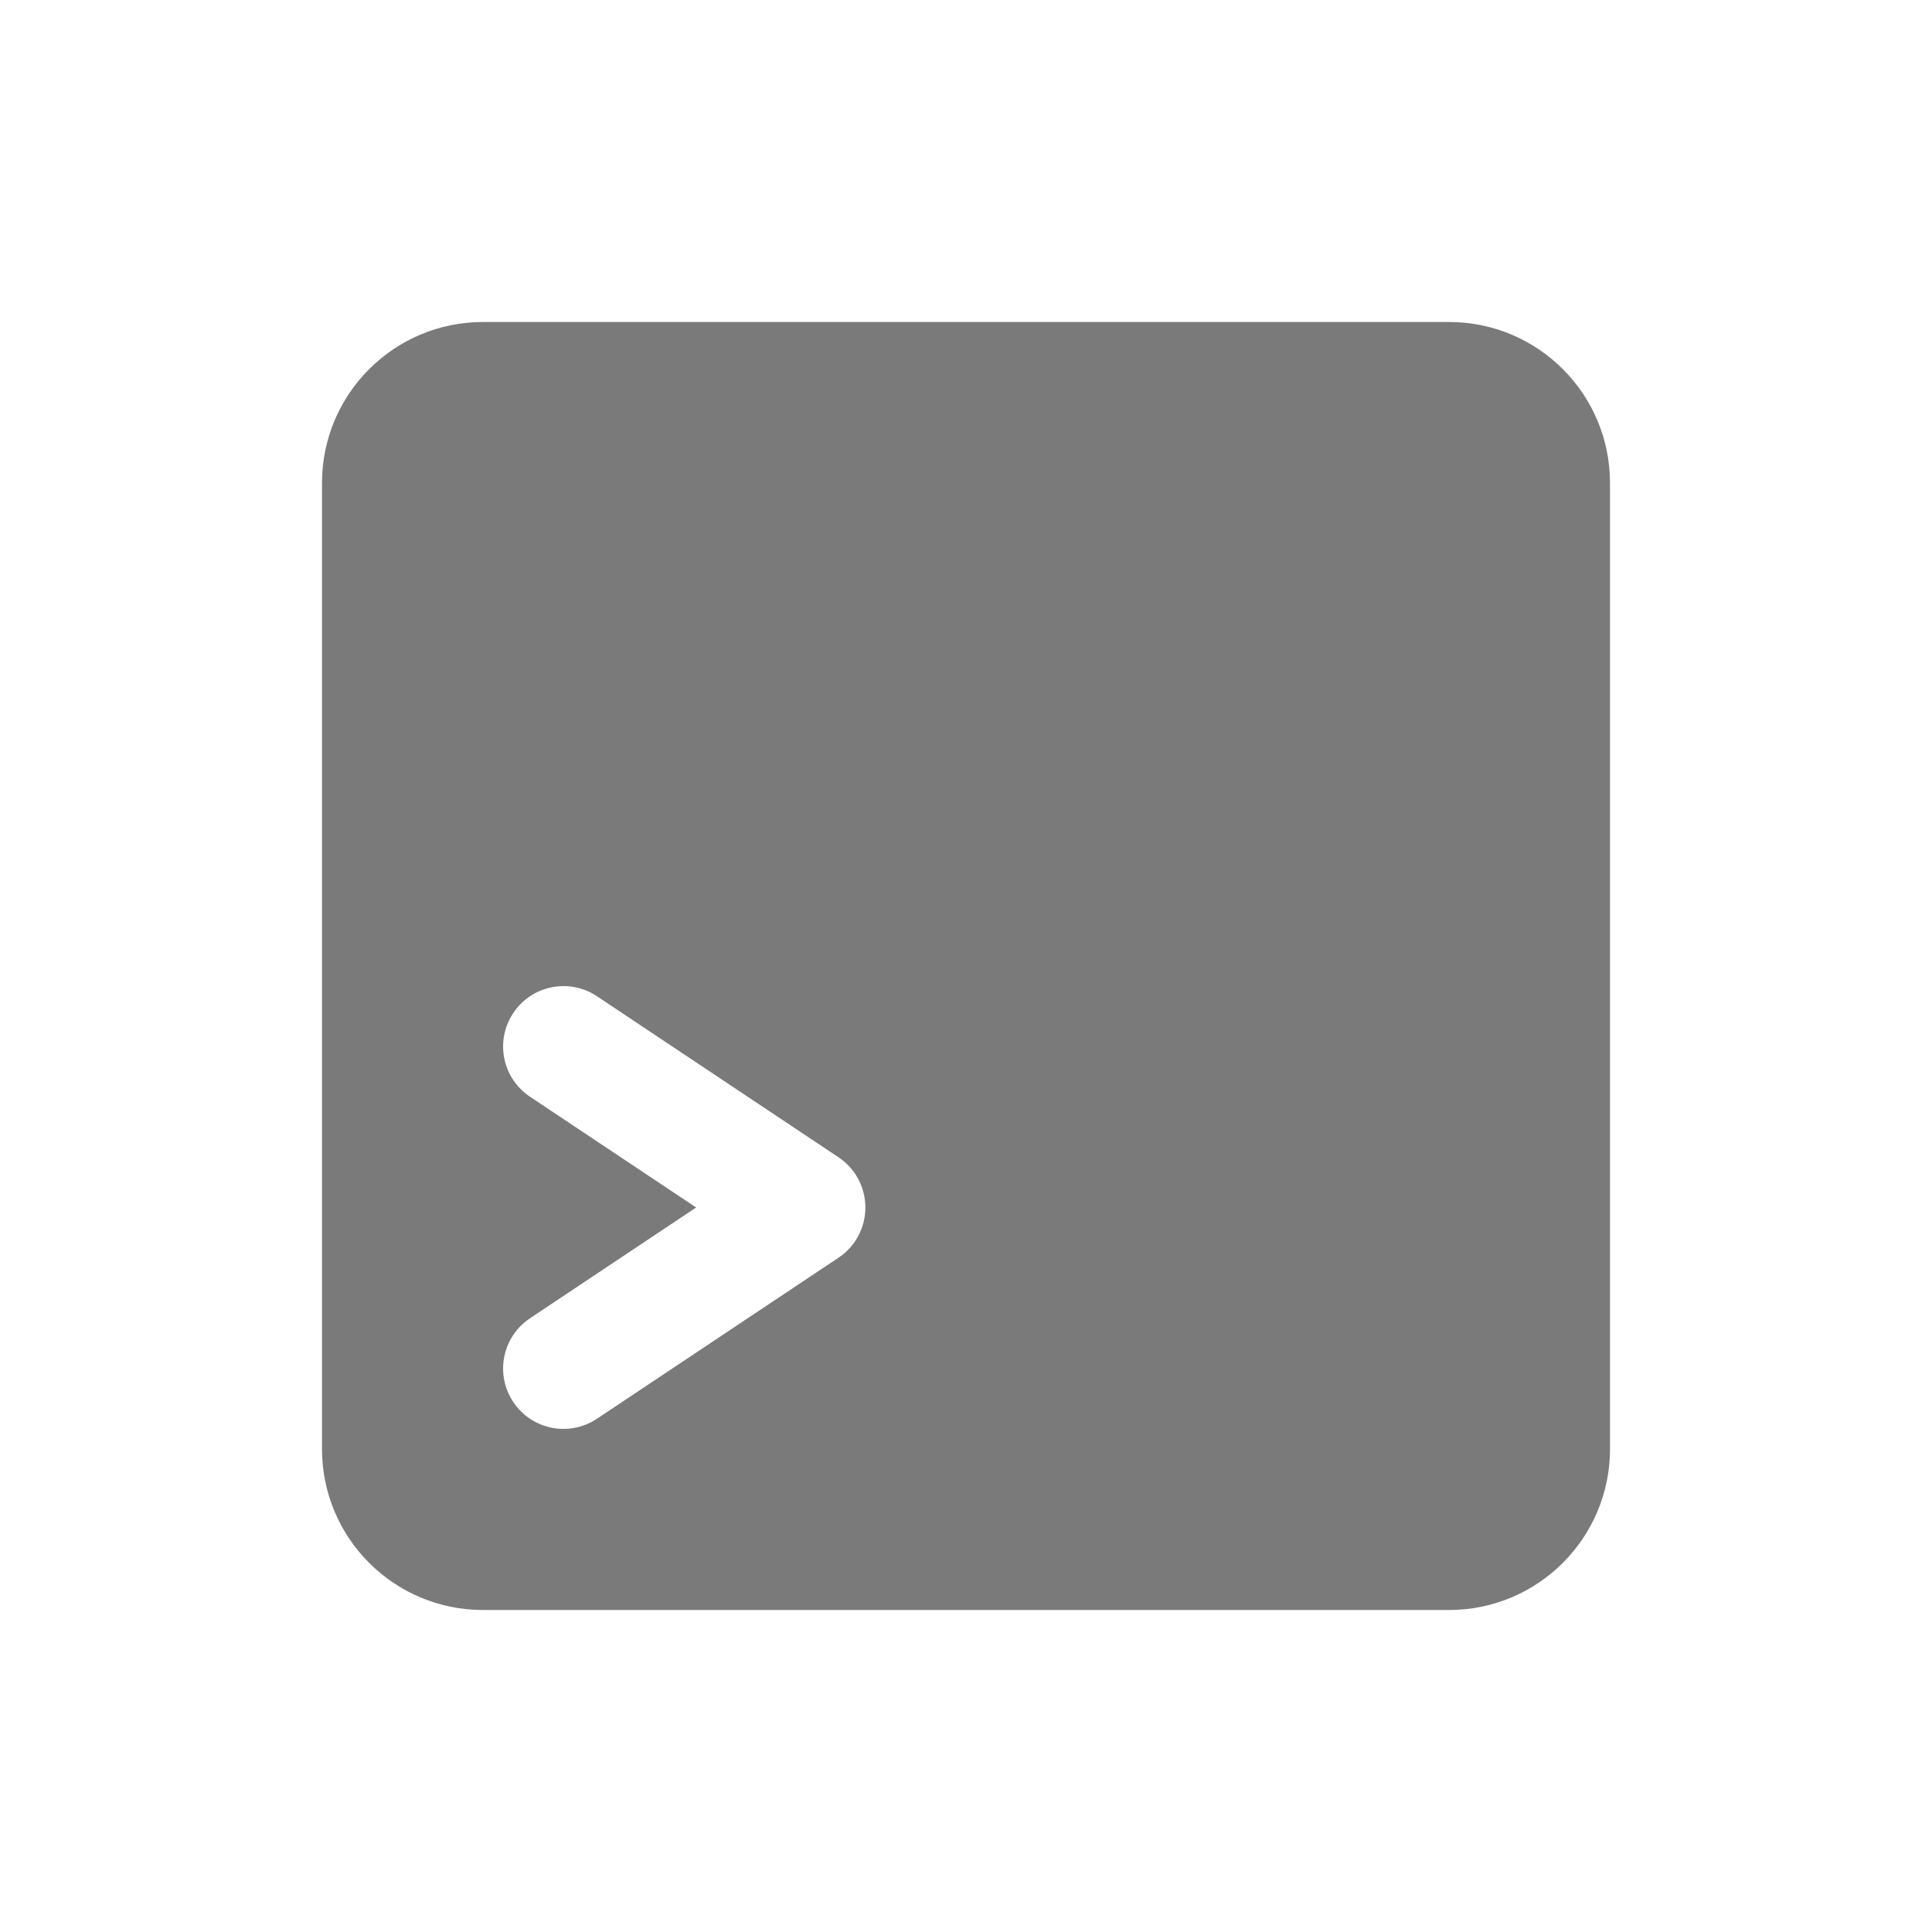 <svg width="24" height="24" viewBox="0 0 24 24" fill="none" xmlns="http://www.w3.org/2000/svg">
<path fill-rule="evenodd" clip-rule="evenodd" d="M6 4C4.895 4 4 4.895 4 6V18C4 19.105 4.895 20 6 20H18C19.105 20 20 19.105 20 18V6C20 4.895 19.105 4 18 4H6ZM7.416 12.376C7.071 12.146 6.606 12.239 6.376 12.584C6.146 12.929 6.239 13.394 6.584 13.624L8.648 15L6.584 16.376C6.239 16.606 6.146 17.071 6.376 17.416C6.606 17.761 7.071 17.854 7.416 17.624L10.416 15.624C10.625 15.485 10.75 15.251 10.75 15C10.75 14.749 10.625 14.515 10.416 14.376L7.416 12.376Z" fill="#7A7A7A"/>
</svg>
